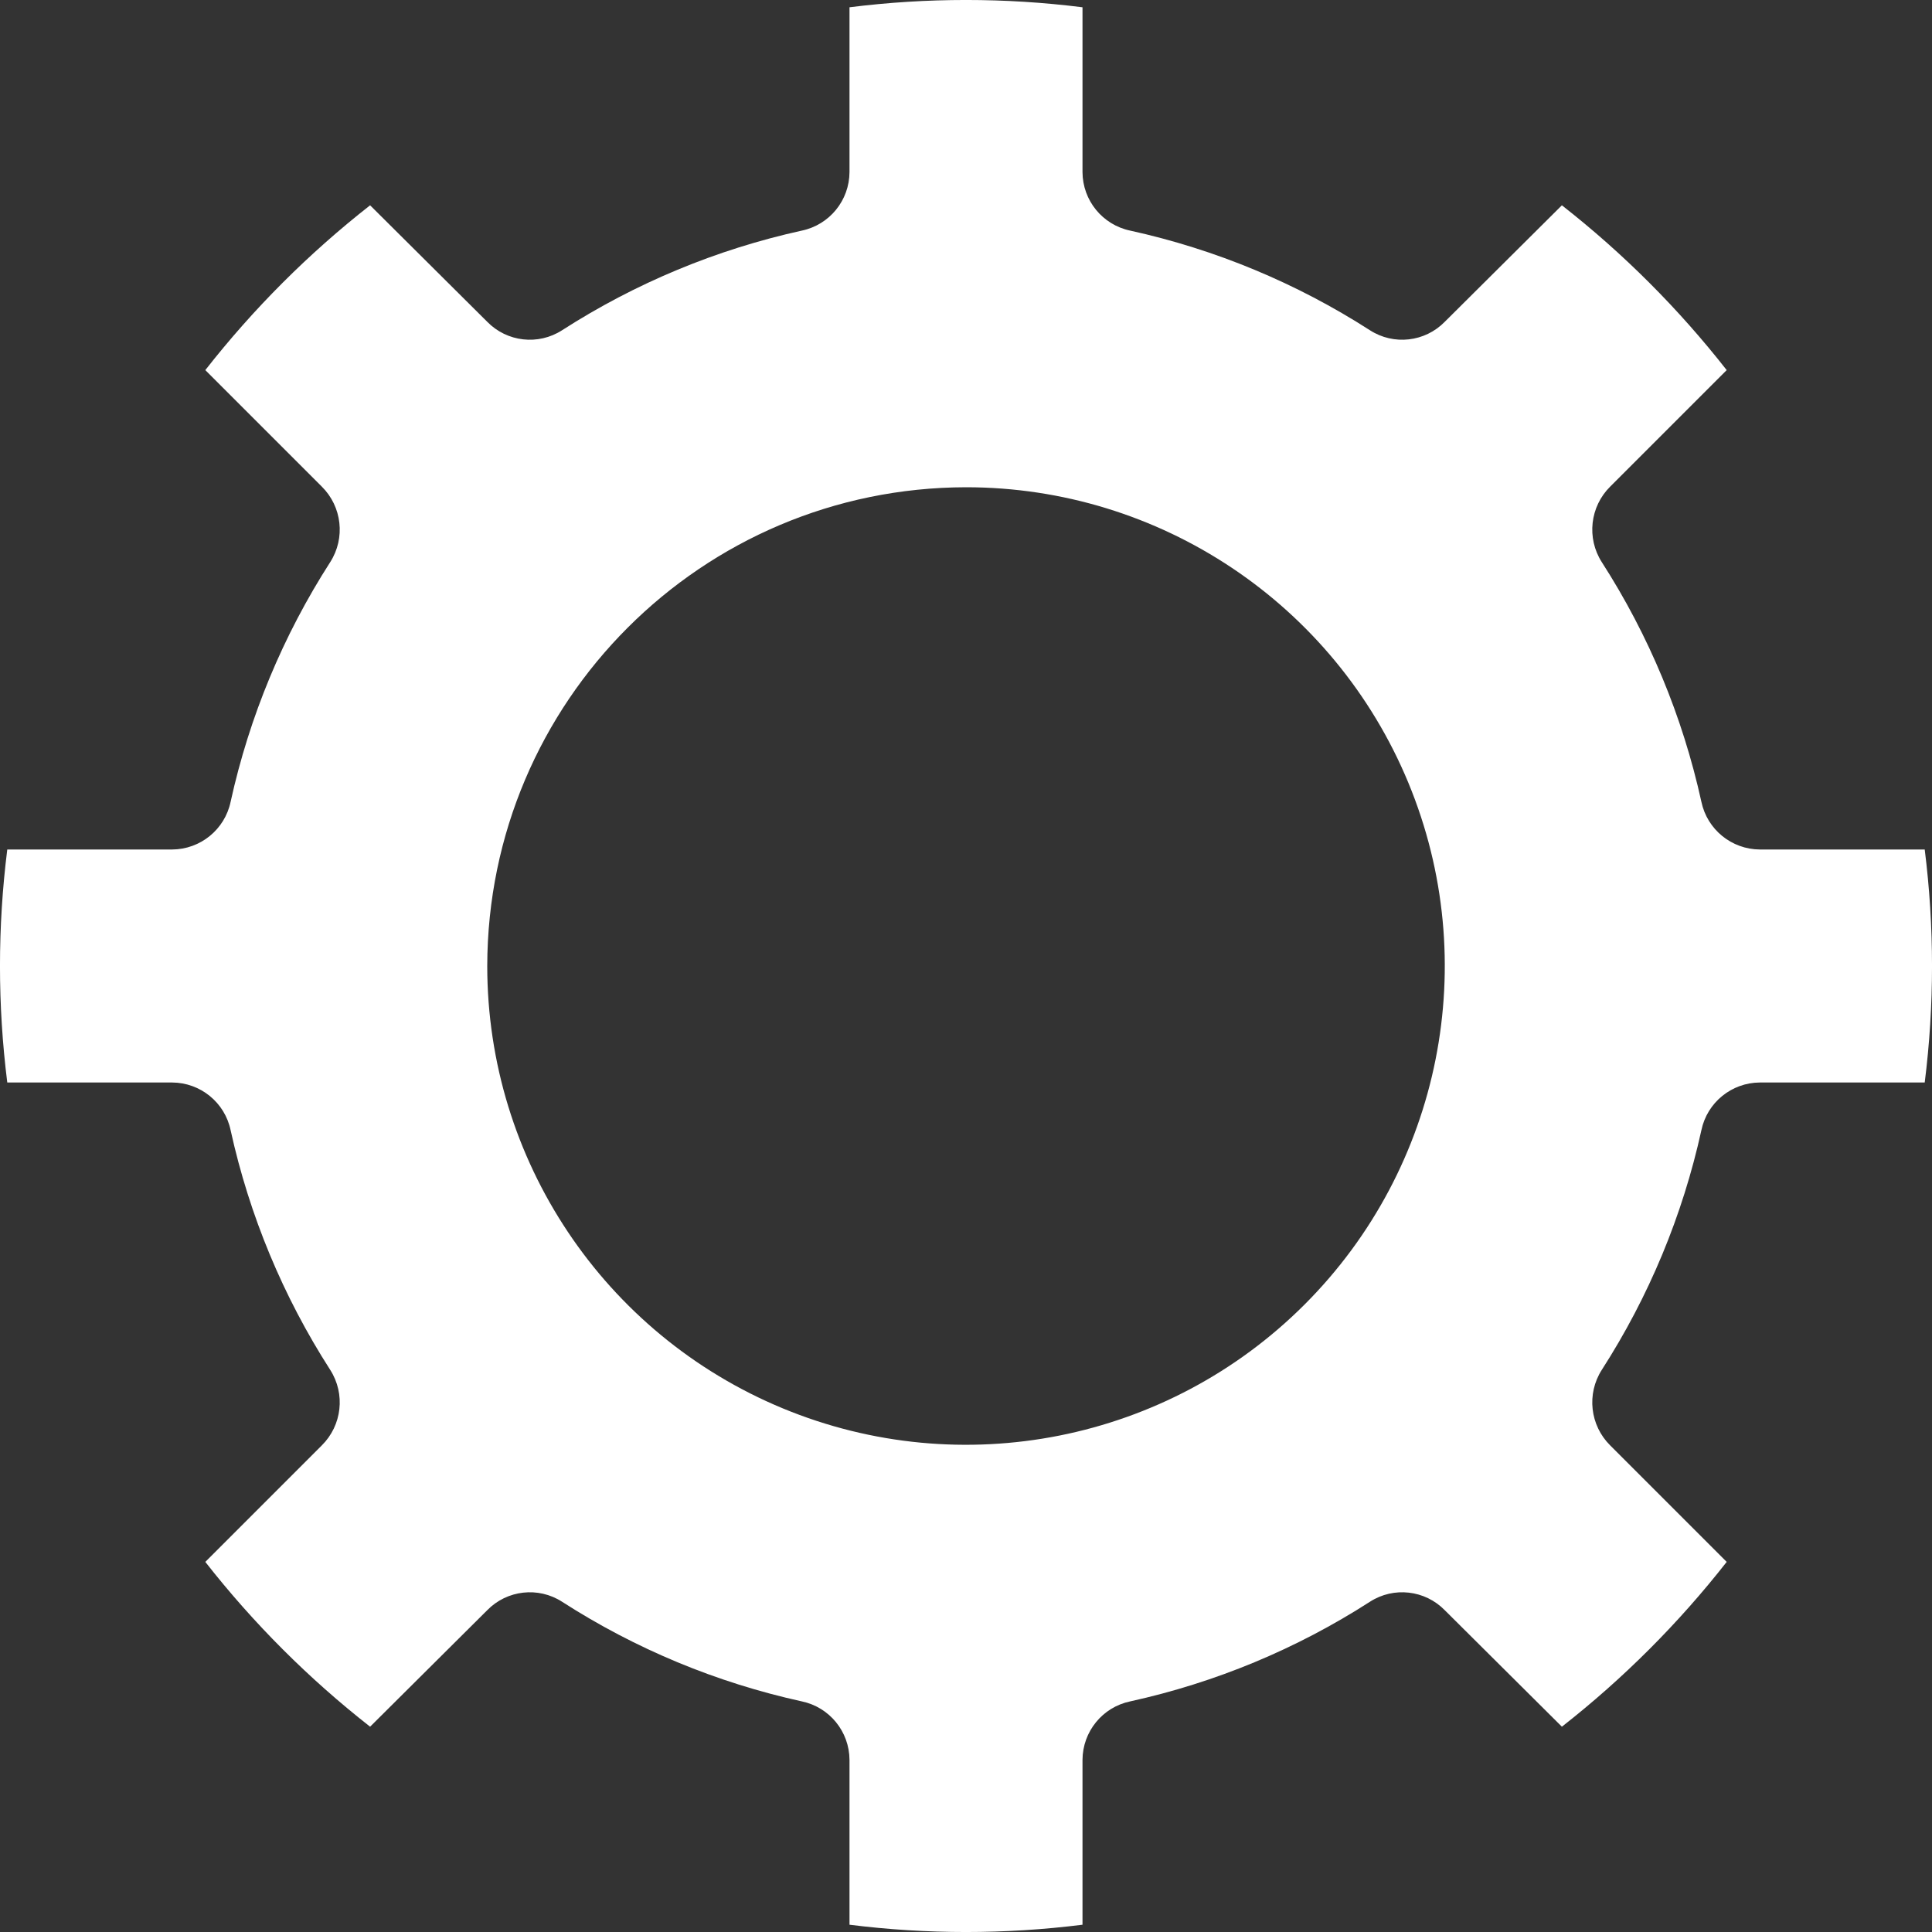 <svg width="30" height="30" viewBox="0 0 30 30" fill="none" xmlns="http://www.w3.org/2000/svg">
<rect x="0" y="0" width="30" height="30" fill="#333333" stroke="none"/>
<path fill-rule="evenodd" clip-rule="evenodd" d="M3.581 12.45C3.872 11.127 4.396 9.867 5.128 8.728C5.366 8.355 5.311 7.867 4.997 7.556L3.188 5.747C3.934 4.794 4.794 3.934 5.747 3.188L7.566 4.997C7.873 5.311 8.359 5.366 8.728 5.128C9.867 4.396 11.127 3.872 12.45 3.581C12.881 3.491 13.189 3.112 13.191 2.672V0.113C14.392 -0.038 15.608 -0.038 16.809 0.113V2.672C16.811 3.112 17.119 3.491 17.55 3.581C18.873 3.872 20.133 4.396 21.272 5.128C21.641 5.366 22.127 5.311 22.434 4.997L24.253 3.188C25.206 3.934 26.066 4.794 26.812 5.747L25.003 7.556C24.689 7.867 24.634 8.355 24.872 8.728C25.605 9.867 26.128 11.127 26.419 12.45C26.509 12.88 26.888 13.189 27.328 13.191H29.887C30.038 14.392 30.038 15.608 29.887 16.809H27.328C26.888 16.811 26.509 17.119 26.419 17.55C26.128 18.873 25.605 20.133 24.872 21.272C24.634 21.645 24.689 22.133 25.003 22.444L26.812 24.253C26.066 25.206 25.206 26.066 24.253 26.812L22.434 25.003C22.127 24.689 21.641 24.634 21.272 24.872C20.133 25.605 18.873 26.128 17.55 26.419C17.119 26.509 16.811 26.888 16.809 27.328V29.887C15.608 30.038 14.392 30.038 13.191 29.887V27.328C13.189 26.888 12.881 26.509 12.45 26.419C11.127 26.128 9.867 25.605 8.728 24.872C8.359 24.634 7.873 24.689 7.566 25.003L5.747 26.812C4.794 26.066 3.934 25.206 3.188 24.253L4.997 22.444C5.311 22.133 5.366 21.645 5.128 21.272C4.396 20.133 3.872 18.873 3.581 17.55C3.491 17.119 3.112 16.811 2.672 16.809H0.113C-0.038 15.608 -0.038 14.392 0.113 13.191H2.672C3.112 13.189 3.491 12.88 3.581 12.45ZM21.869 12.155C20.718 9.377 18.007 7.566 15 7.566C10.897 7.572 7.572 10.897 7.566 15C7.566 18.007 9.377 20.718 12.155 21.869C14.933 23.019 18.131 22.383 20.257 20.257C22.383 18.131 23.019 14.933 21.869 12.155Z" fill="white"/>
</svg>
